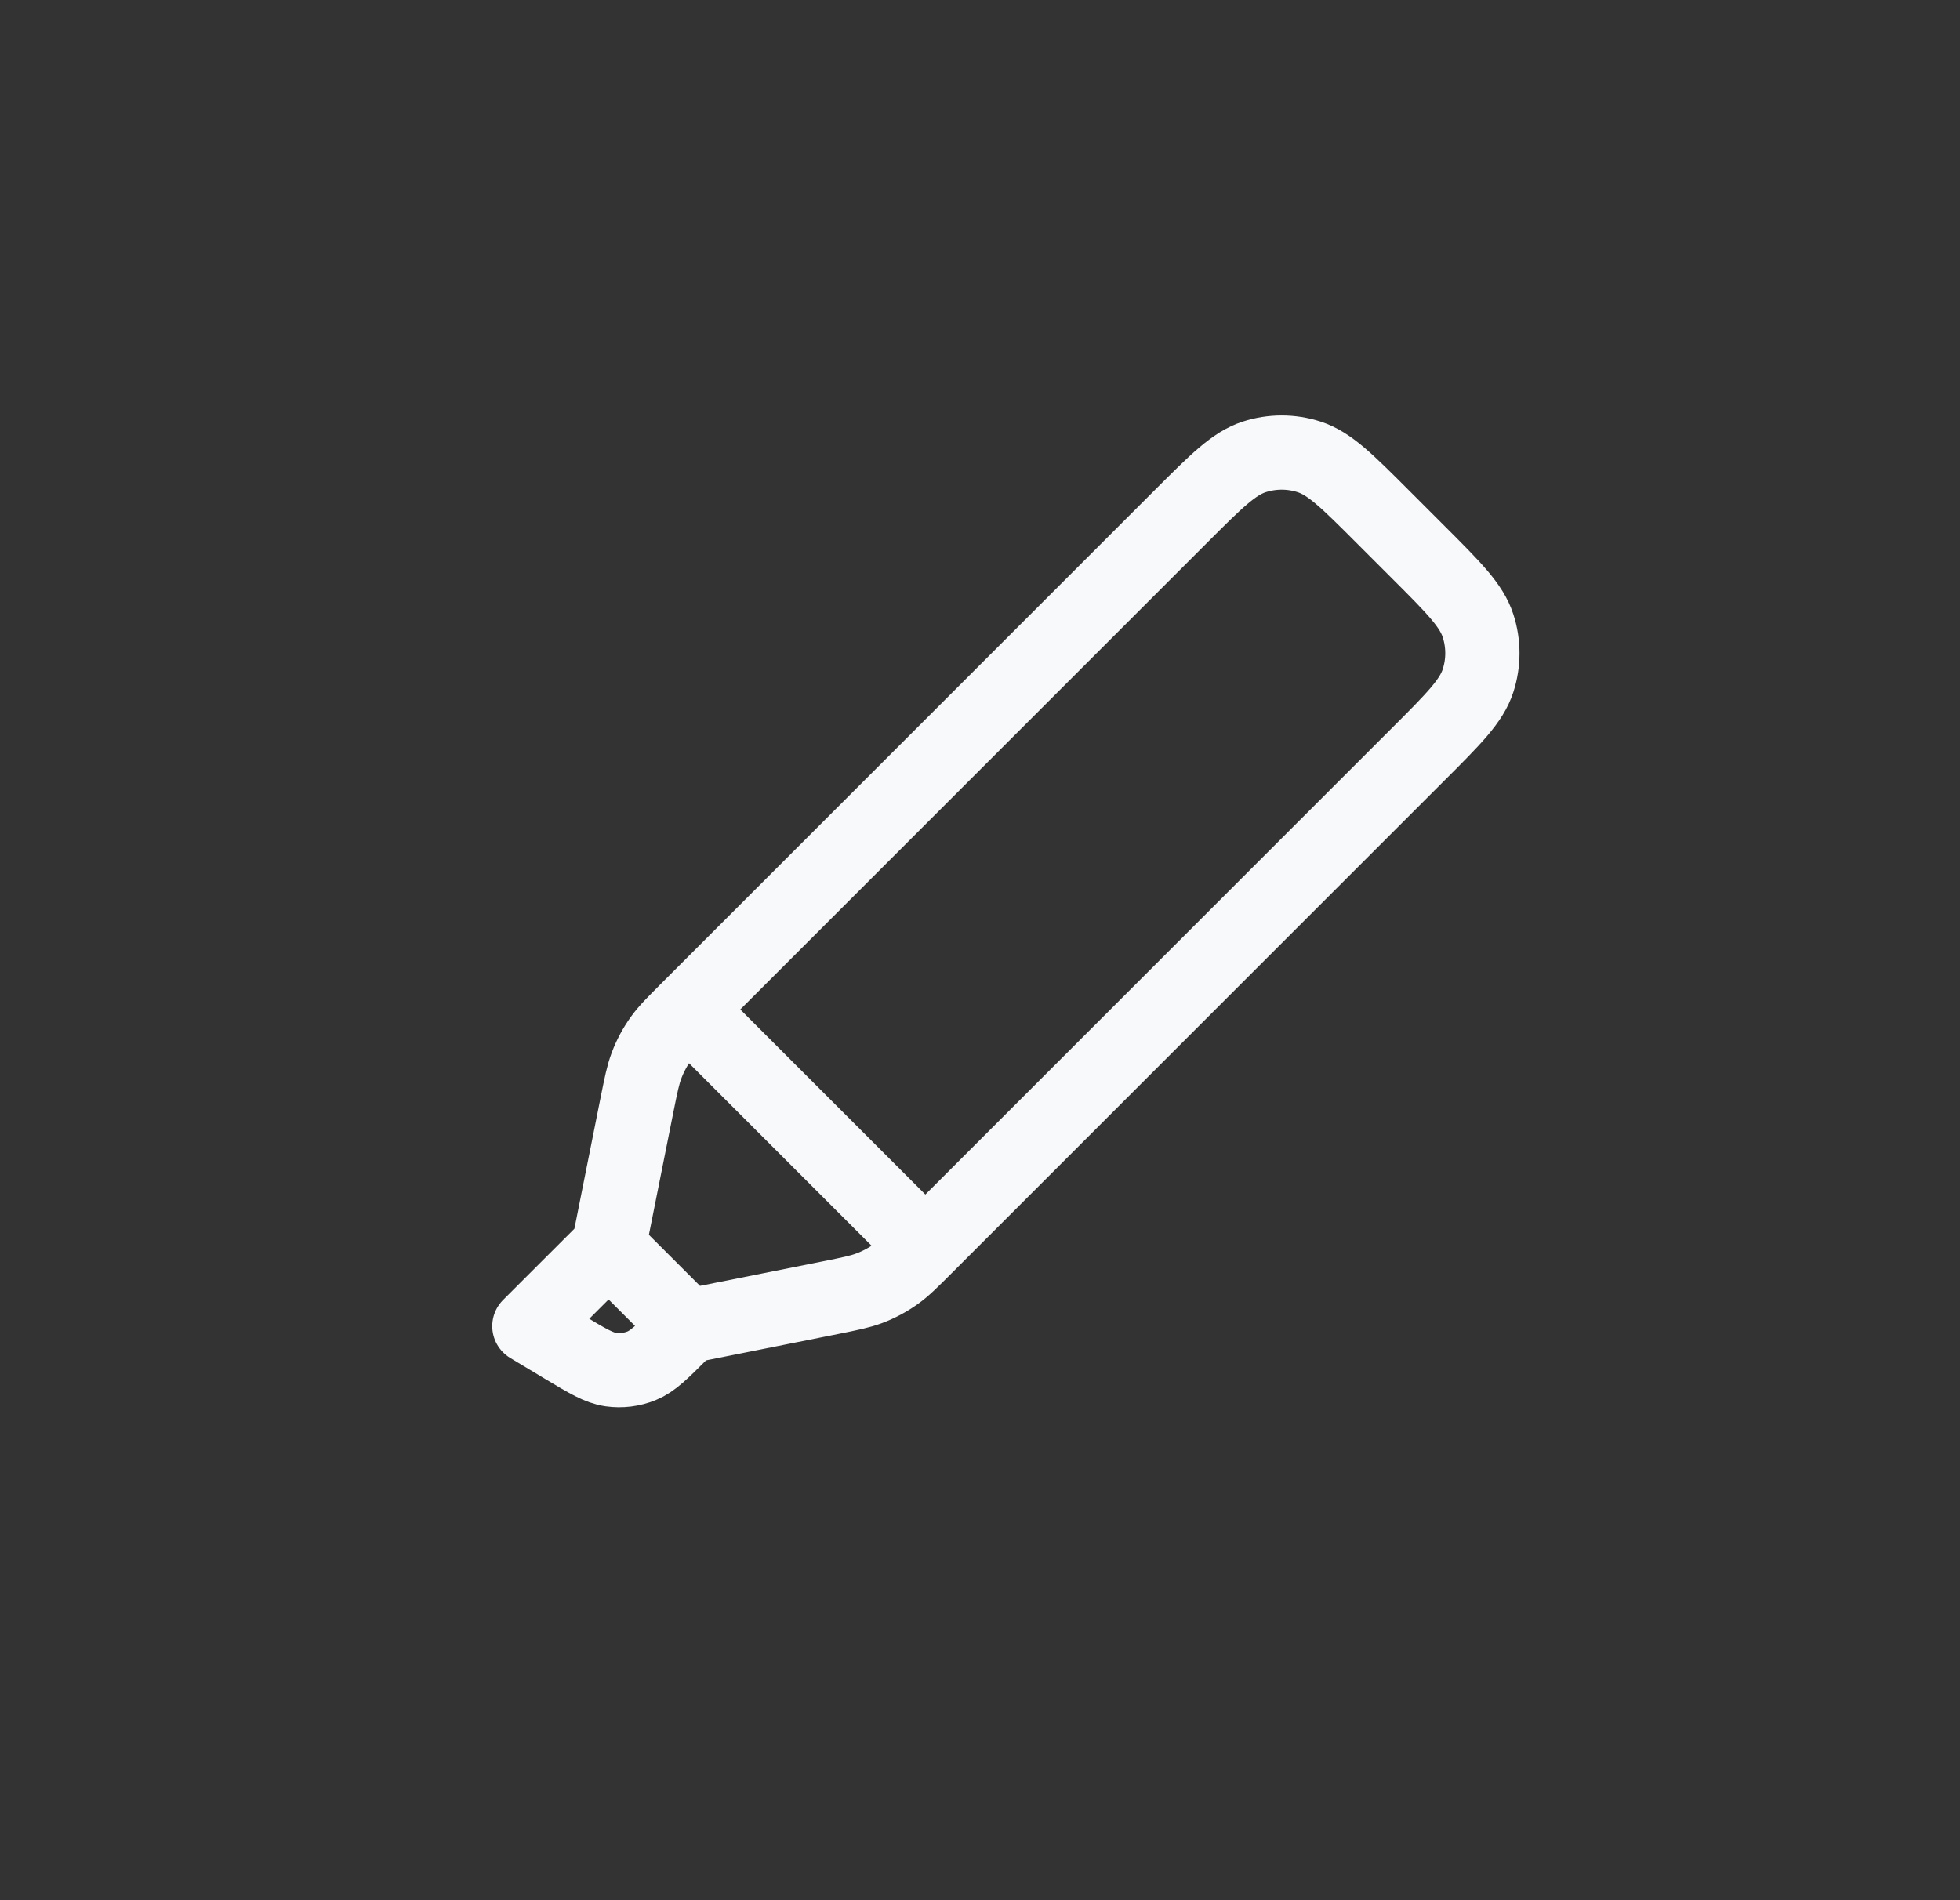 <svg width="33" height="32" viewBox="0 0 33 32" fill="none" xmlns="http://www.w3.org/2000/svg">
<rect x="0" y="0" width="33" height="32" fill="#333333" stroke="none"/>
<path d="M10.247 21L10.728 18.591C10.794 18.264 10.827 18.1 10.885 17.946C10.946 17.783 11.029 17.629 11.13 17.488C11.225 17.355 11.344 17.236 11.58 17V17M10.247 21L11.58 22.333M10.247 21L8.913 22.333L9.509 22.691C9.892 22.92 10.083 23.035 10.283 23.064C10.459 23.089 10.638 23.067 10.803 23C10.989 22.924 11.148 22.766 11.463 22.45L11.58 22.333M15.58 21L23.883 12.697C24.477 12.103 24.774 11.806 24.885 11.464C24.983 11.162 24.983 10.838 24.885 10.537C24.774 10.194 24.477 9.897 23.883 9.303L23.277 8.697C22.683 8.103 22.386 7.806 22.043 7.695C21.742 7.597 21.418 7.597 21.116 7.695C20.774 7.806 20.477 8.103 19.883 8.697L11.58 17M15.58 21V21C15.344 21.236 15.225 21.355 15.092 21.45C14.951 21.551 14.797 21.634 14.634 21.695C14.48 21.753 14.316 21.786 13.989 21.852L11.58 22.333M15.58 21L11.58 17" stroke="#F7F9FA" stroke-width="1.25" stroke-linejoin="round"/>
<zoom style="hover" value="|:#F7F9FA"/>
<zoom style="select" value="|:#FFFFFF"/>
</svg>
